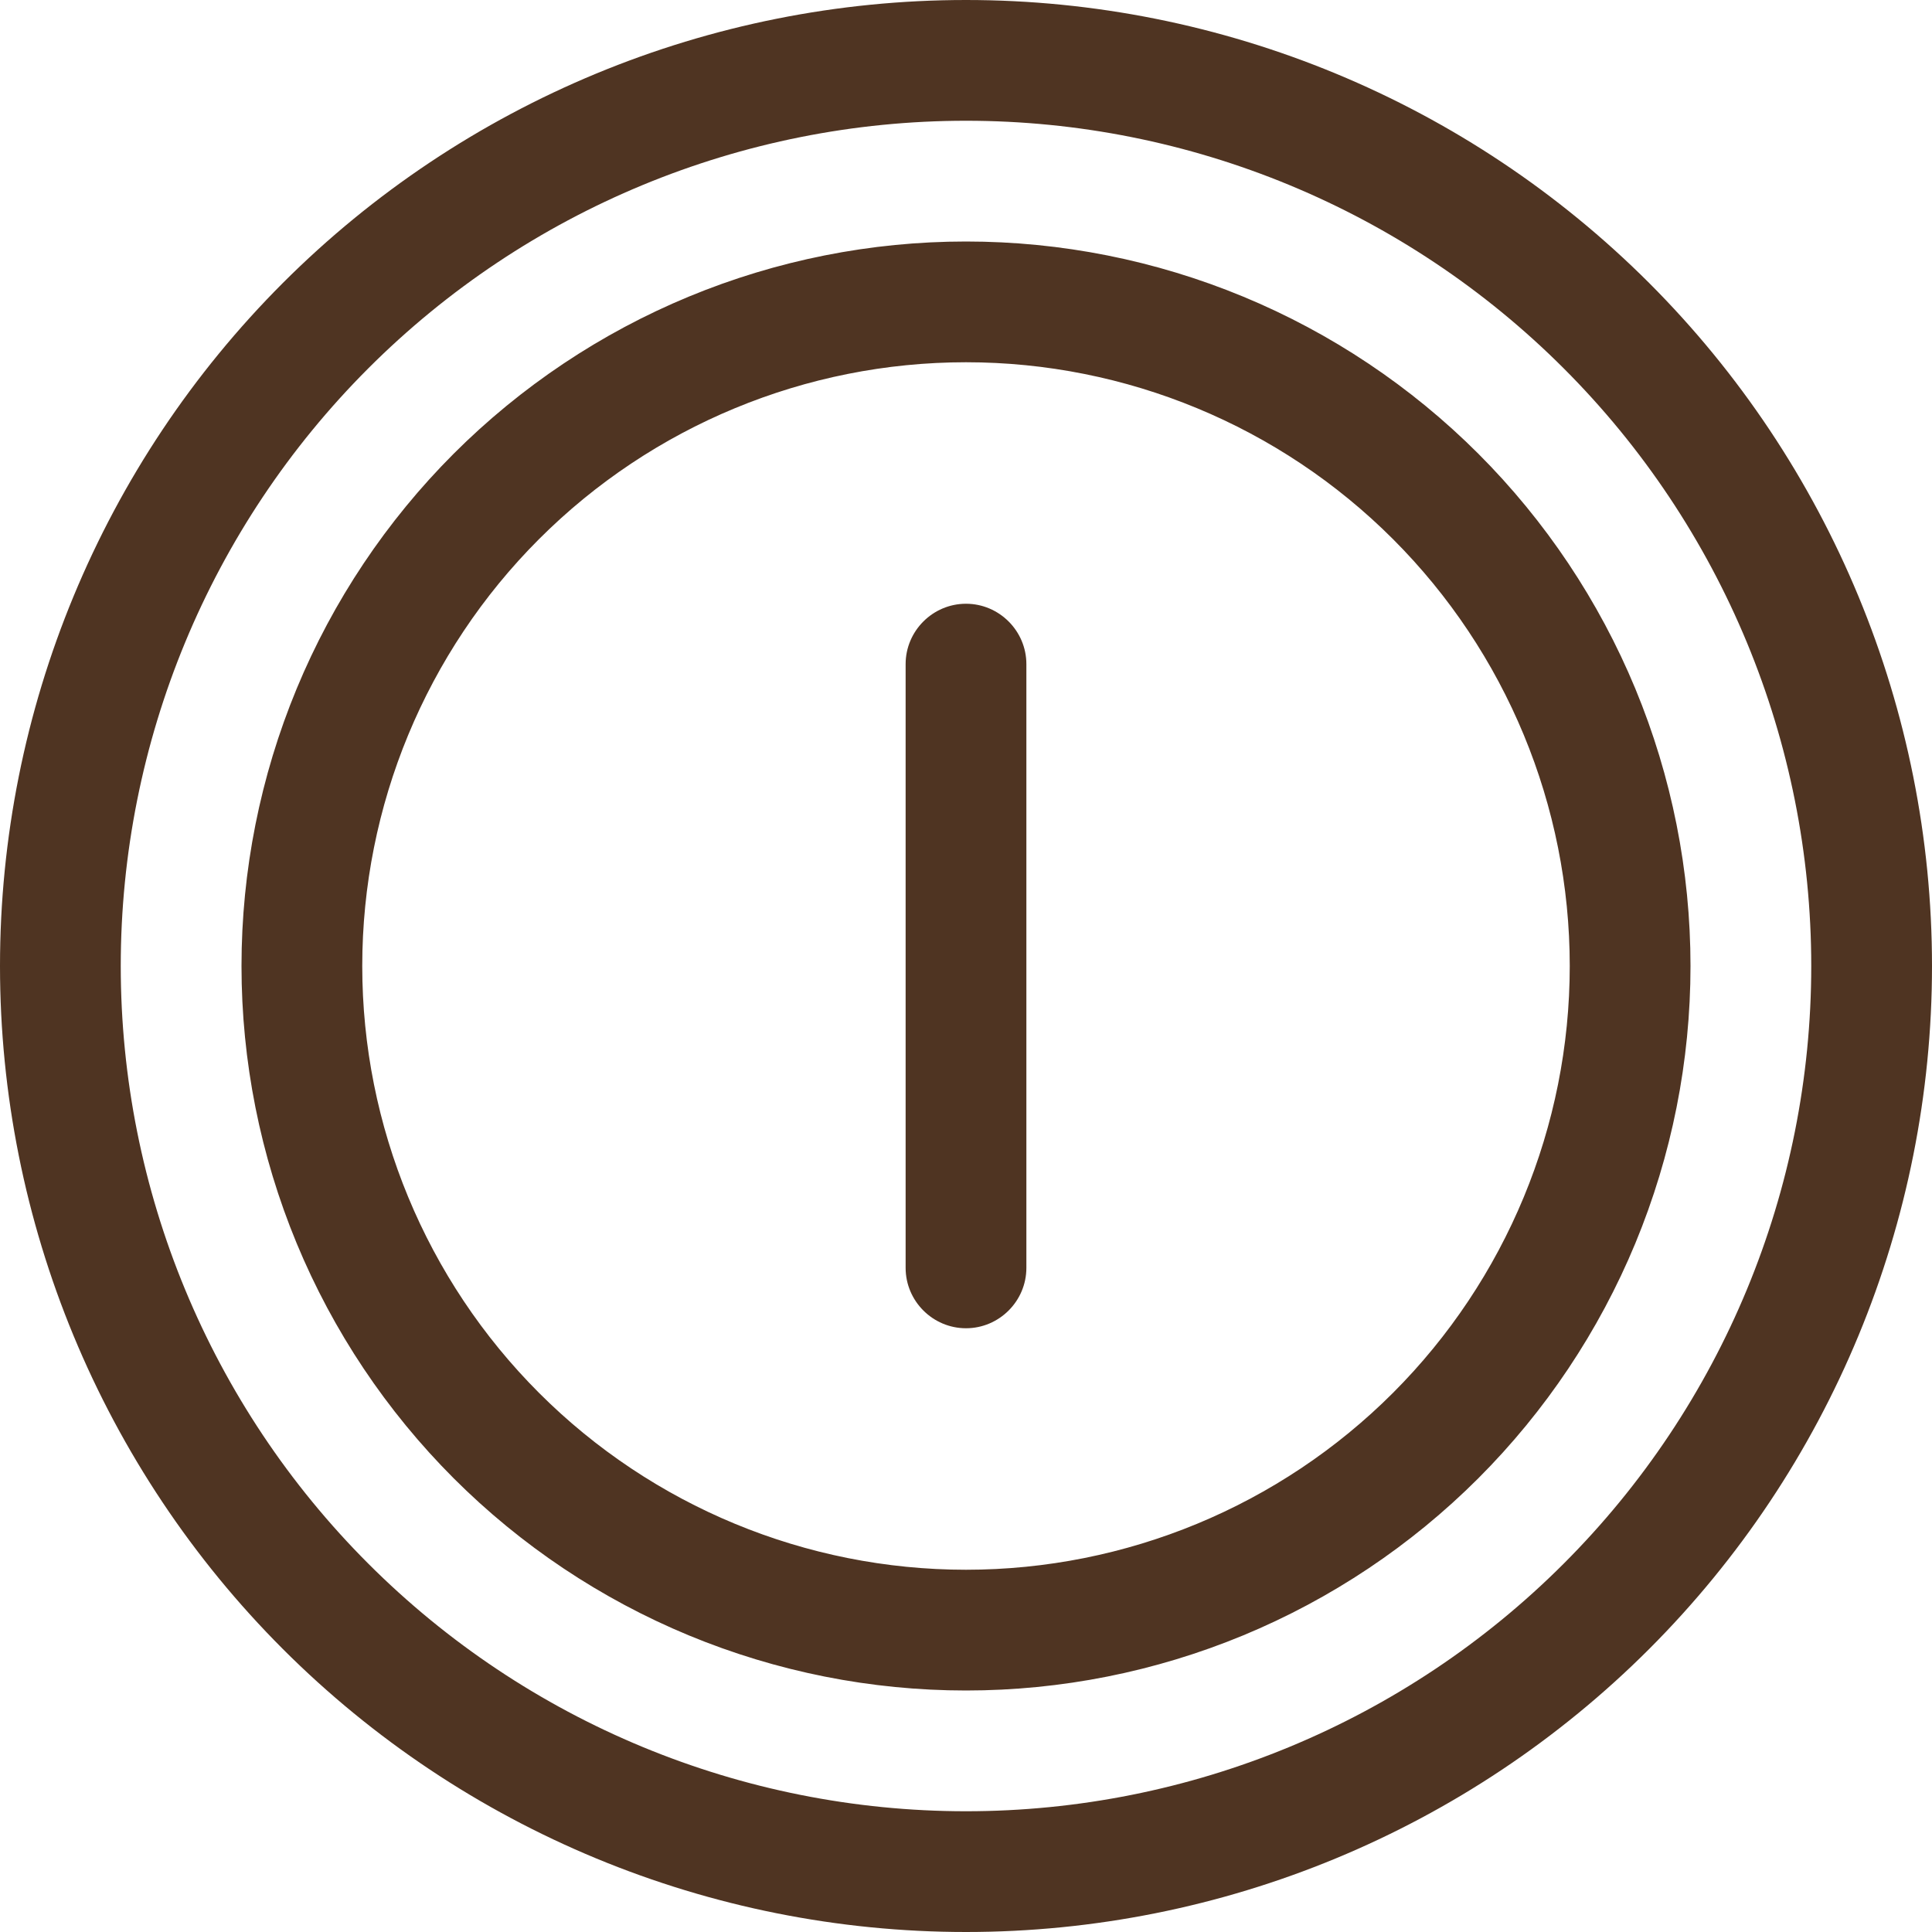 <svg width="48" height="48" viewBox="0 0 48 48" fill="none" xmlns="http://www.w3.org/2000/svg">
<g clip-path="url(#clip0_697_6094)">
<path d="M24 3C29.57 3 34.911 5.212 38.849 9.151C42.788 13.089 45 18.43 45 24C45 29.57 42.788 34.911 38.849 38.849C34.911 42.788 29.57 45 24 45C18.43 45 13.089 42.788 9.151 38.849C5.212 34.911 3 29.57 3 24C3 18.43 5.212 13.089 9.151 9.151C13.089 5.212 18.43 3 24 3ZM24 48C30.365 48 36.47 45.471 40.971 40.971C45.471 36.47 48 30.365 48 24C48 17.635 45.471 11.53 40.971 7.029C36.47 2.529 30.365 0 24 0C17.635 0 11.53 2.529 7.029 7.029C2.529 11.53 0 17.635 0 24C0 30.365 2.529 36.47 7.029 40.971C11.53 45.471 17.635 48 24 48ZM24 9C27.978 9 31.794 10.58 34.607 13.393C37.42 16.206 39 20.022 39 24C39 27.978 37.42 31.794 34.607 34.607C31.794 37.42 27.978 39 24 39C20.022 39 16.206 37.42 13.393 34.607C10.58 31.794 9 27.978 9 24C9 20.022 10.58 16.206 13.393 13.393C16.206 10.58 20.022 9 24 9ZM24 42C26.364 42 28.704 41.534 30.888 40.63C33.072 39.725 35.056 38.399 36.728 36.728C38.399 35.056 39.725 33.072 40.63 30.888C41.534 28.704 42 26.364 42 24C42 21.636 41.534 19.296 40.63 17.112C39.725 14.928 38.399 12.944 36.728 11.272C35.056 9.601 33.072 8.275 30.888 7.37C28.704 6.466 26.364 6 24 6C21.636 6 19.296 6.466 17.112 7.37C14.928 8.275 12.944 9.601 11.272 11.272C9.601 12.944 8.275 14.928 7.37 17.112C6.466 19.296 6 21.636 6 24C6 26.364 6.466 28.704 7.37 30.888C8.275 33.072 9.601 35.056 11.272 36.728C12.944 38.399 14.928 39.725 17.112 40.63C19.296 41.534 21.636 42 24 42ZM25.5 16.5C25.5 15.675 24.825 15 24 15C23.175 15 22.5 15.675 22.5 16.5V31.5C22.5 32.325 23.175 33 24 33C24.825 33 25.5 32.325 25.5 31.5V16.5Z" fill="#4F3422"/>
</g>
<defs>
<clipPath id="clip0_697_6094">
<rect width="48" height="48" fill="white"/>
</clipPath>
</defs>
</svg>
